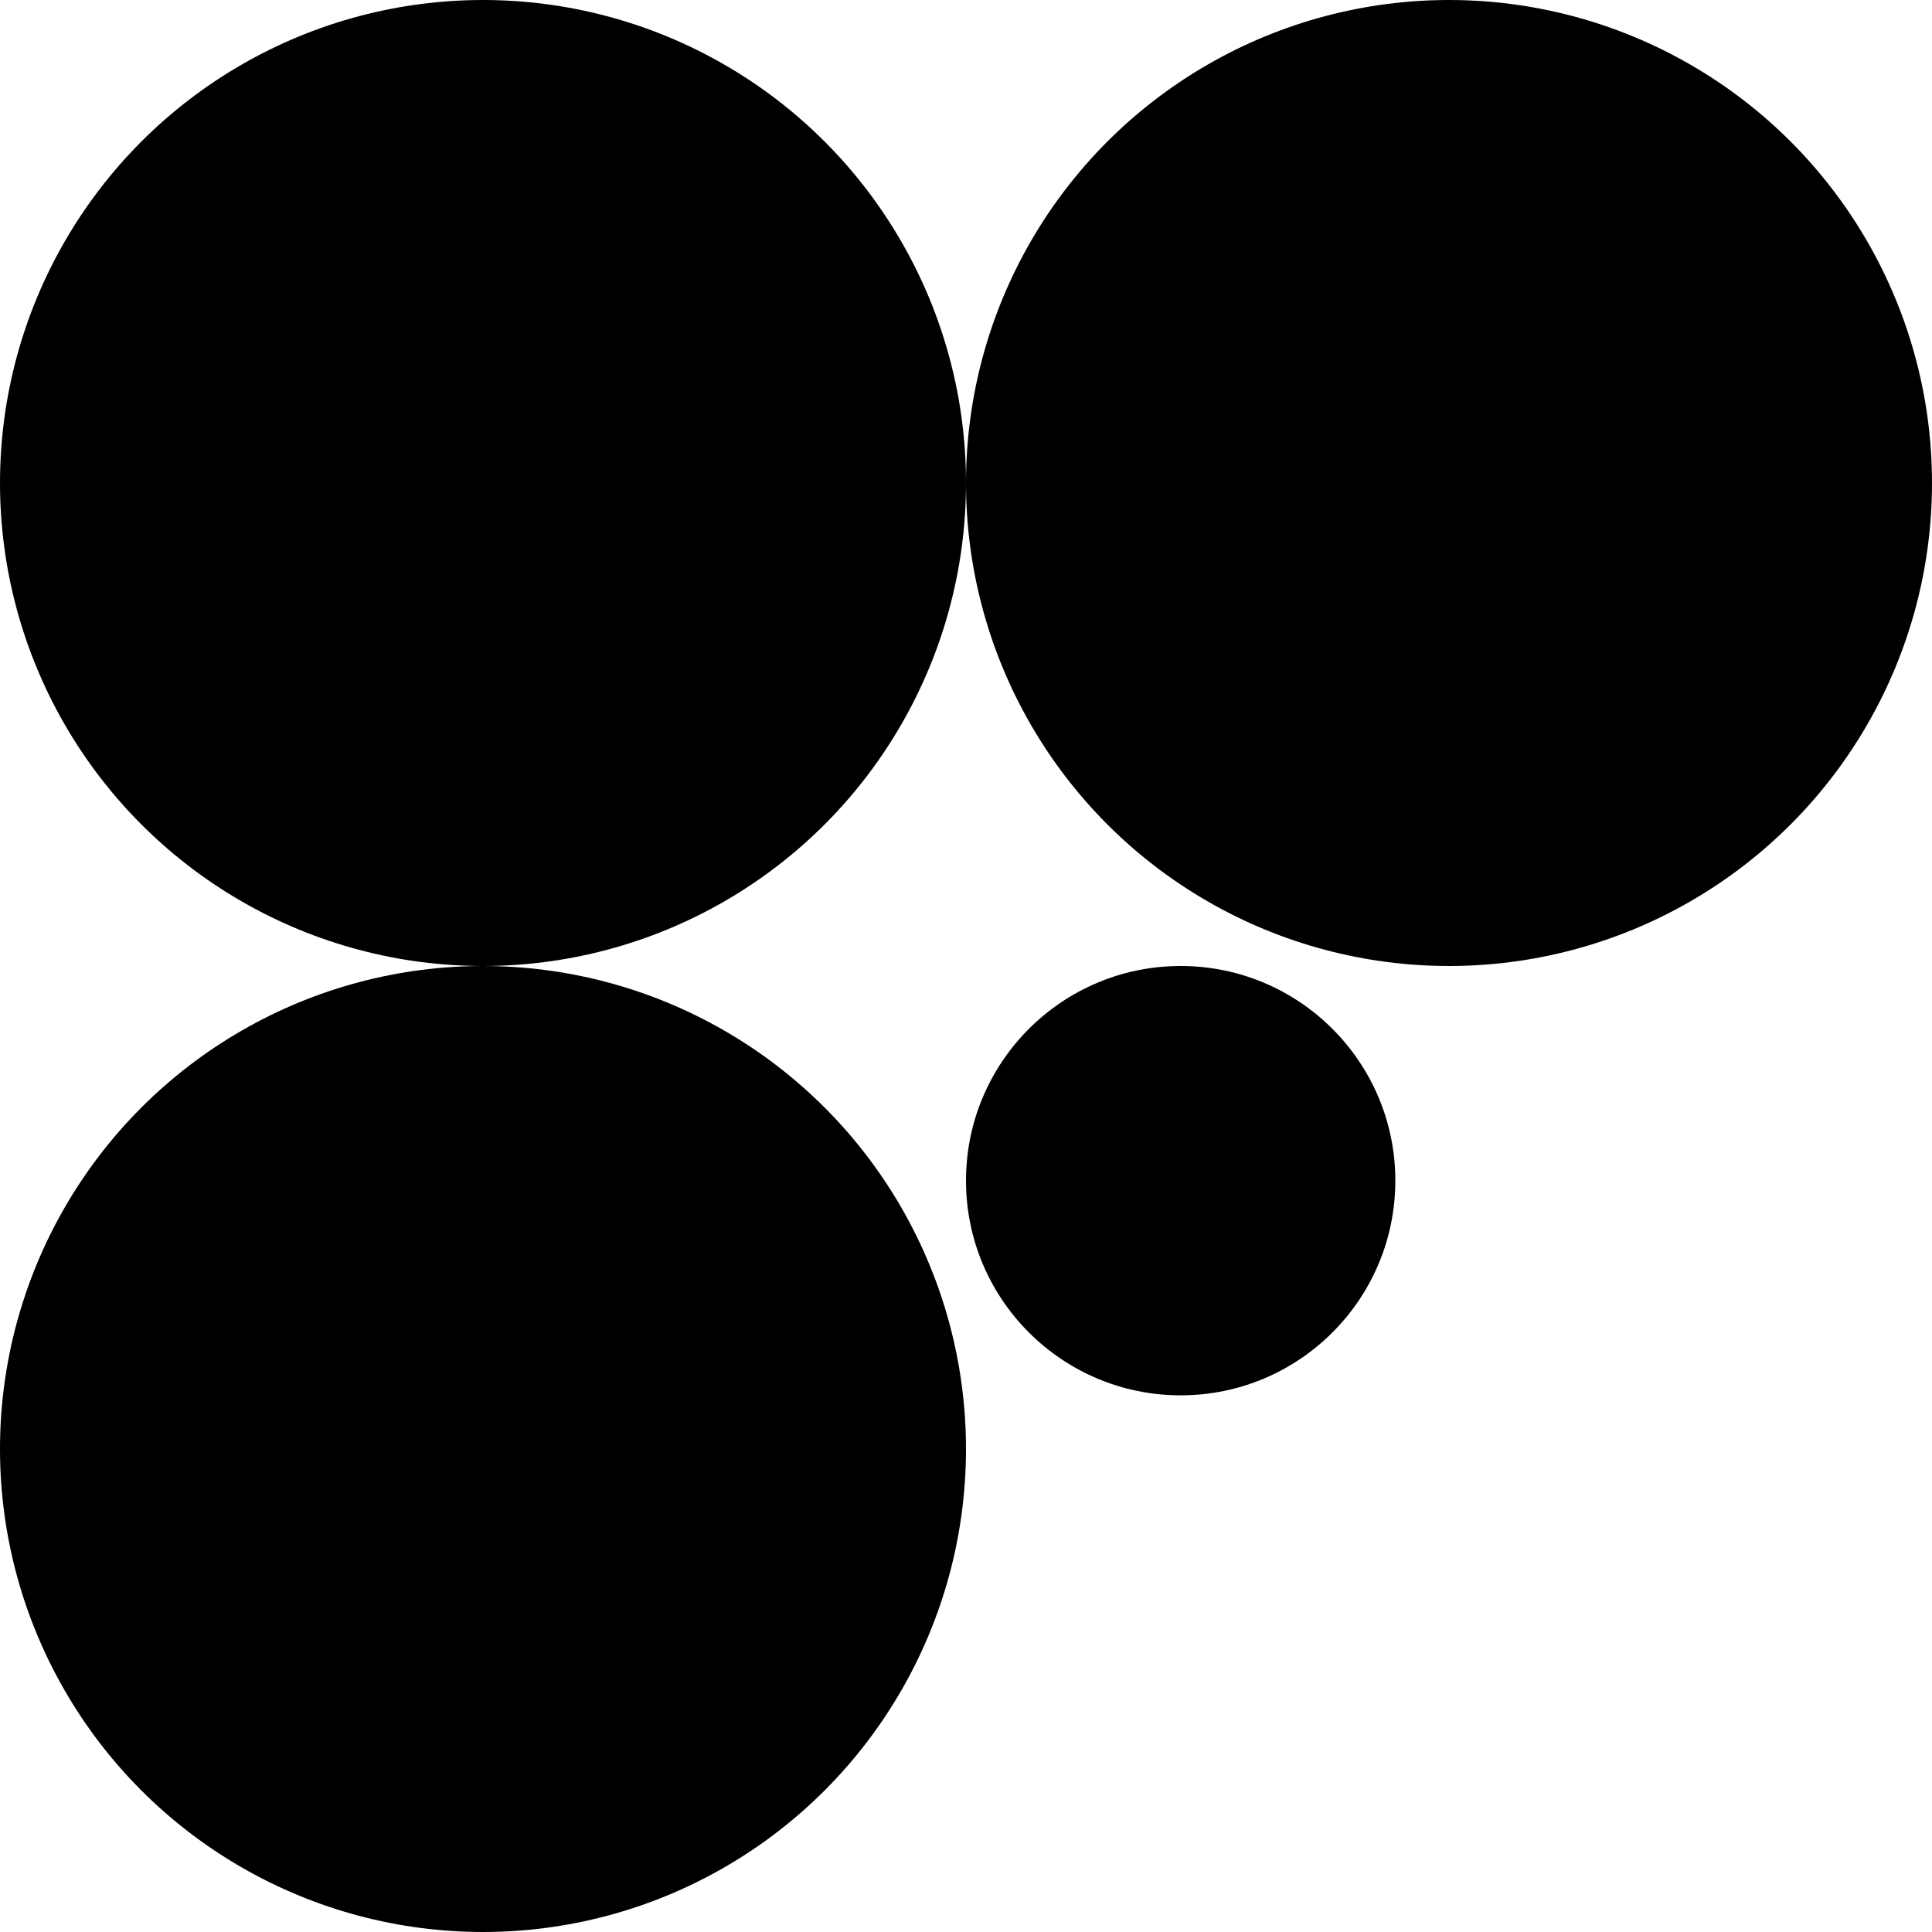 <svg height="64" viewBox="0 0 64 64" width="64" xmlns="http://www.w3.org/2000/svg"><g fill-rule="evenodd"><circle cx="16" cy="16" r="16"/><circle cx="16" cy="48" r="16"/><circle cx="39.111" cy="39.111" r="7.111"/><circle cx="48" cy="16" r="16"/></g></svg>